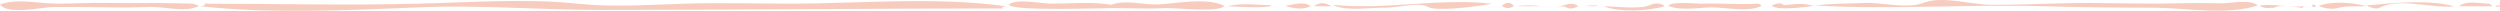 <?xml version="1.0" encoding="UTF-8" standalone="no"?>
<svg
   viewBox="0 0 680 3"
   preserveAspectRatio="none"
   version="1.1"
   id="svg1"
   sodipodi:docname="underline-primary.svg"
   inkscape:version="1.3.2 (091e20e, 2023-11-25, custom)"
   xmlns:inkscape="http://www.inkscape.org/namespaces/inkscape"
   xmlns:sodipodi="http://sodipodi.sourceforge.net/DTD/sodipodi-0.dtd"
   xmlns="http://www.w3.org/2000/svg"
   xmlns:svg="http://www.w3.org/2000/svg">
  <defs
     id="defs1" />
  <sodipodi:namedview
     id="namedview1"
     pagecolor="#ffffff"
     bordercolor="#000000"
     borderopacity="0.25"
     inkscape:showpageshadow="2"
     inkscape:pageopacity="0.0"
     inkscape:pagecheckerboard="0"
     inkscape:deskcolor="#d1d1d1"
     inkscape:zoom="3.0044118"
     inkscape:cx="340"
     inkscape:cy="1.4977974"
     inkscape:window-width="2560"
     inkscape:window-height="1369"
     inkscape:window-x="2552"
     inkscape:window-y="-8"
     inkscape:window-maximized="1"
     inkscape:current-layer="svg1" />
  <path
     fill="#d1363a"
     d="M157.1 1c-14.3-1.5-29.5-.3-43.7 0-19.4.5-38.5 0-57.9 0 .1.1.2.2.3.4-.3.1-.6.1-1.3.3C73.7 3.8 94.3 2.8 114 2c16.4-.7 32.9.7 49.4.7 36.5 0 72.8-.4 109.5-.4l-.3-.3c.3-.1.7-.2 1-.3C254.7-.9 234.9.9 216 1c-10 0-19.9-.3-29.9 0-9.5.3-19.8 1-29 0zM523.4.7c-4.8 1.9-11.2-.1-16.2.1-4.4.2-8.9.1-13.4.7 20.9 1.2 41.4-.4 62.2.2 10.1.3 19.8.4 30.2.4 8.7.1 19.5 2.1 27.9-.6-1.9-1.8-7.4-.6-9.8-.6-4-.1-8-.1-12 0-10.5.3-20.9-.3-31.3 0-6.3.2-12.7.4-19.1.4-5.2.1-13.4-2.5-18.5-.6zM52.4 1C44.4.7 36.6.9 28.6.8c-4.3-.1-8.7.2-13 .2-4.8 0-11-1.5-15.6.2 2.1 3 11.5.7 14.6.7 4.8 0 10 0 14.9.1 3.8.1 7.6 0 11.5-.1 4-.1 9.4 1.6 13.2-.3-.7-.2-1.3-.5-1.8-.6zm280.6.6c-4.6-2.4-13.2-.6-18.1-.4-3.9.2-8.8-1.4-12.6.1-5.3-.9-11-.3-16.3-.3-2.9 0-9.1-1.5-11.6.2.2 2 27 .9 29.7 1 4.4.1 8.9.2 13.3 0 2.2-.1 14.4 1.3 15.6-.6zm55.5.3c2.4 1.5 17.2-.7 17.2-.9-14.4-1.6-28.9 1.8-43.2.3 3.6 1.9 10.1.7 14.1.8 3.2.1 9.4-1.7 11.9-.2zm89.7-.9c-5.3.3-10.4-.2-15.7 0-1.2 0-8-.7-8.7.6 3.2 1.4 8.2.5 11.6.4 3.8 0 10.4 1.4 13.7-.4-.2-.4-.5-.6-.9-.6zM647 2.2c5.6-3 14.4.2 20.6-.5-7.4-1.9-16.6-.9-24-.2 1.3.6 2.7 1 3.4.7zm-198.3-.8c-2.5 1.2-9.9.3-12.5.3 4.1 1.7 12.4 1.3 16.6 0-1-1-2.8-.9-4.1-.3zm187.1.8c2.5-.7 5.3-.4 7.9-.5-3.6-1-9.4-1.5-13-.1 1.6.7 3.4 1 5.1.6zm-17.1-.1c1.1-1 6.4-.1 7.8.1l-.3-.3c.3-.1.7-.2 1-.3-4.2.7-8.1-.7-12.6-.1 1.2 1 2.7.6 4.1.6zM677.1 1c-2.3 0-6.4-1-8.2.7h9.1c-.4-.3-.6-.5-.9-.7zm-191.8.4c-1.2-.9-2.3-.3-3.4.1 1.2 1.5 9.4.4 11.4.1-2.5-.8-5.4-.5-8-.2zm-139.5 0c-4 0-8-.7-11.9.3 1.9.1 11.8.7 11.9-.3zm3.8.2c2.6.8 4.7 1.1 6.9.1-1.7-1.5-4.9-.4-6.9-.1zm76.2.3c1.3.8 2.4.3 3.5-.2-1.4-1.3-4-.3-5.5.2.7-.1 1.5-.3 2 0zM360.6 1c-1.2-.3-2.2-.1-3.2.7h4.9c-.8-.3-1.2-.6-1.7-.7zm52.2.7h5.8c0-.3-5.8-.3-5.8 0zm-1-.1c-1-1.1-2.1-1.1-3.3 0 1.1.8 2.2.8 3.3 0zm23-.1h-3.5c1.1.2 2.3.4 3.5 0zM680 1.4c-.4.1-.8.1-1.2.2 0 .3 1.2.5 1.2-.2zm-51.1.3c.7.4 1 .3.9-.2-.6-.4-.9-.3-.9.2z"
     id="path1"
     style="fill:#f7ccbf;fill-opacity:1" />
</svg>
